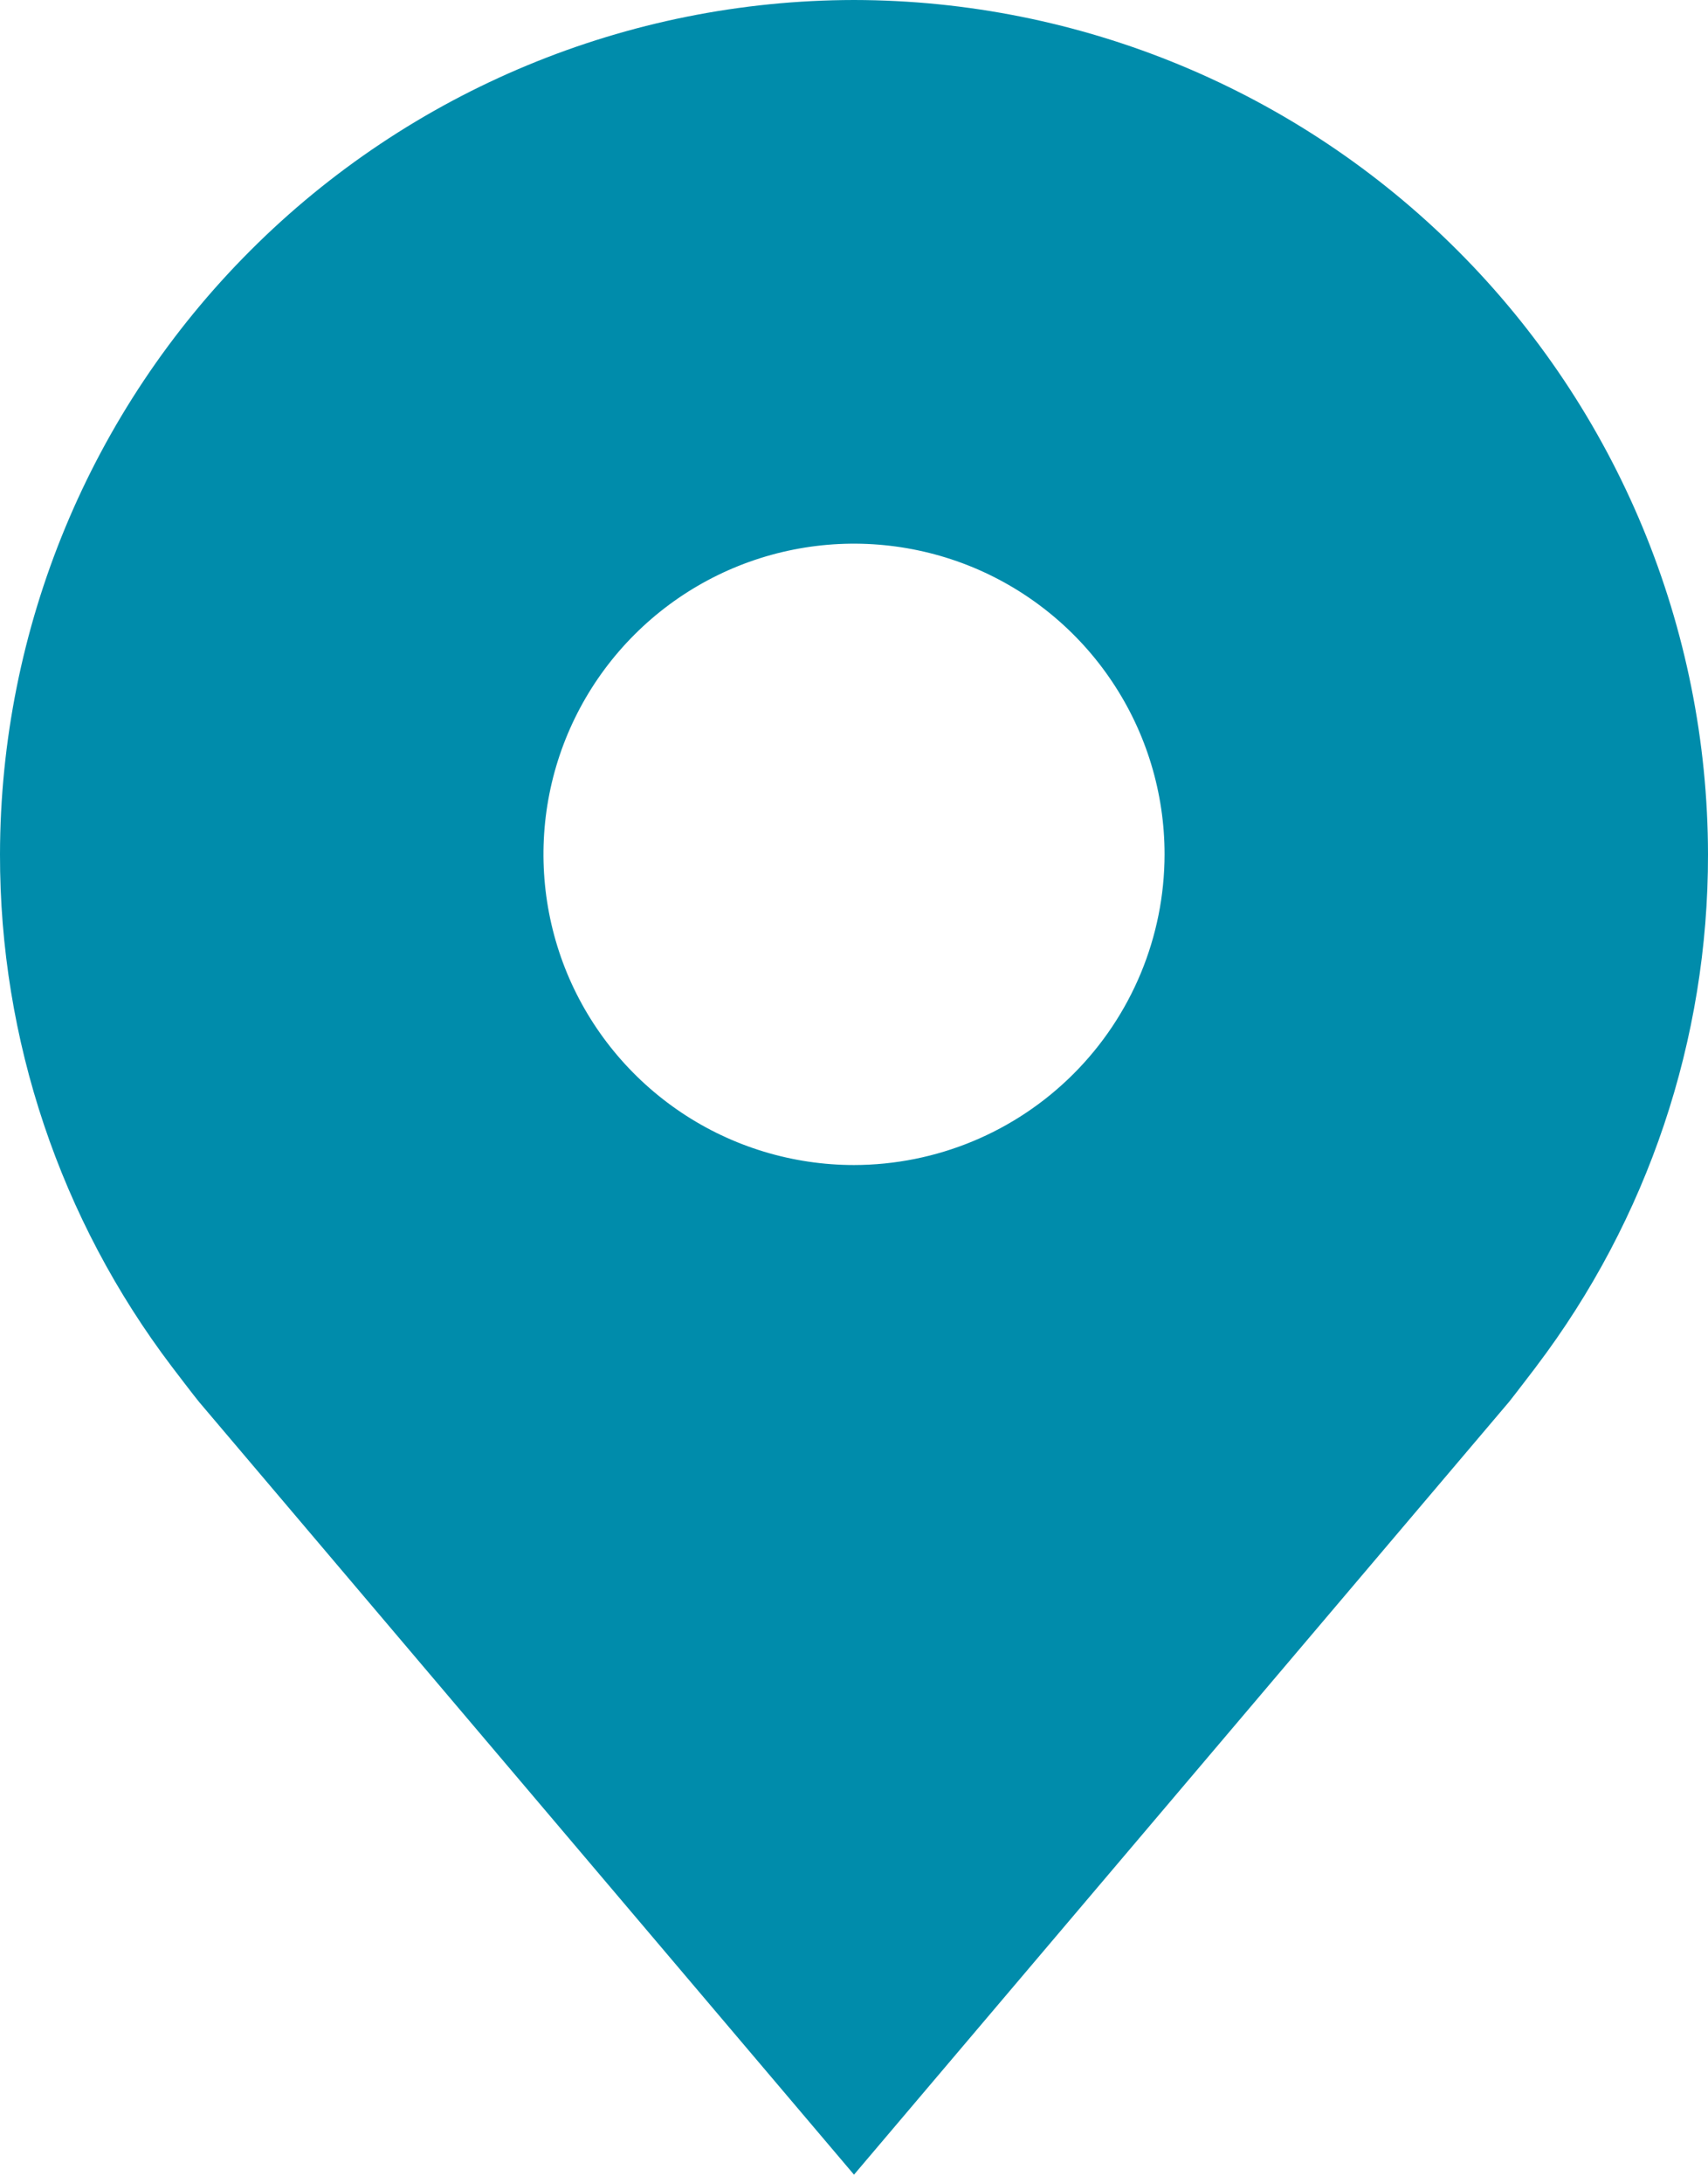 <svg width="18" height="23" viewBox="0 0 18 23" fill="none" xmlns="http://www.w3.org/2000/svg">
<path id="Vector" d="M9 0C6.614 0.003 4.326 0.952 2.639 2.639C0.952 4.326 0.003 6.614 9.57508e-06 9C-0.003 10.95 0.634 12.847 1.813 14.4C1.813 14.4 2.059 14.723 2.099 14.77L9 22.909L15.905 14.766C15.941 14.722 16.187 14.4 16.187 14.4L16.188 14.398C17.366 12.845 18.003 10.949 18 9C17.997 6.614 17.048 4.326 15.361 2.639C13.674 0.952 11.386 0.003 9 0ZM9 12.273C8.353 12.273 7.72 12.081 7.182 11.721C6.644 11.361 6.224 10.85 5.976 10.252C5.729 9.654 5.664 8.996 5.79 8.362C5.916 7.727 6.228 7.144 6.686 6.686C7.144 6.228 7.727 5.916 8.362 5.79C8.996 5.664 9.654 5.729 10.252 5.976C10.85 6.224 11.362 6.644 11.721 7.182C12.081 7.72 12.273 8.353 12.273 9C12.272 9.868 11.927 10.699 11.313 11.313C10.699 11.927 9.868 12.272 9 12.273Z" fill="#008CAB"/>
</svg>
